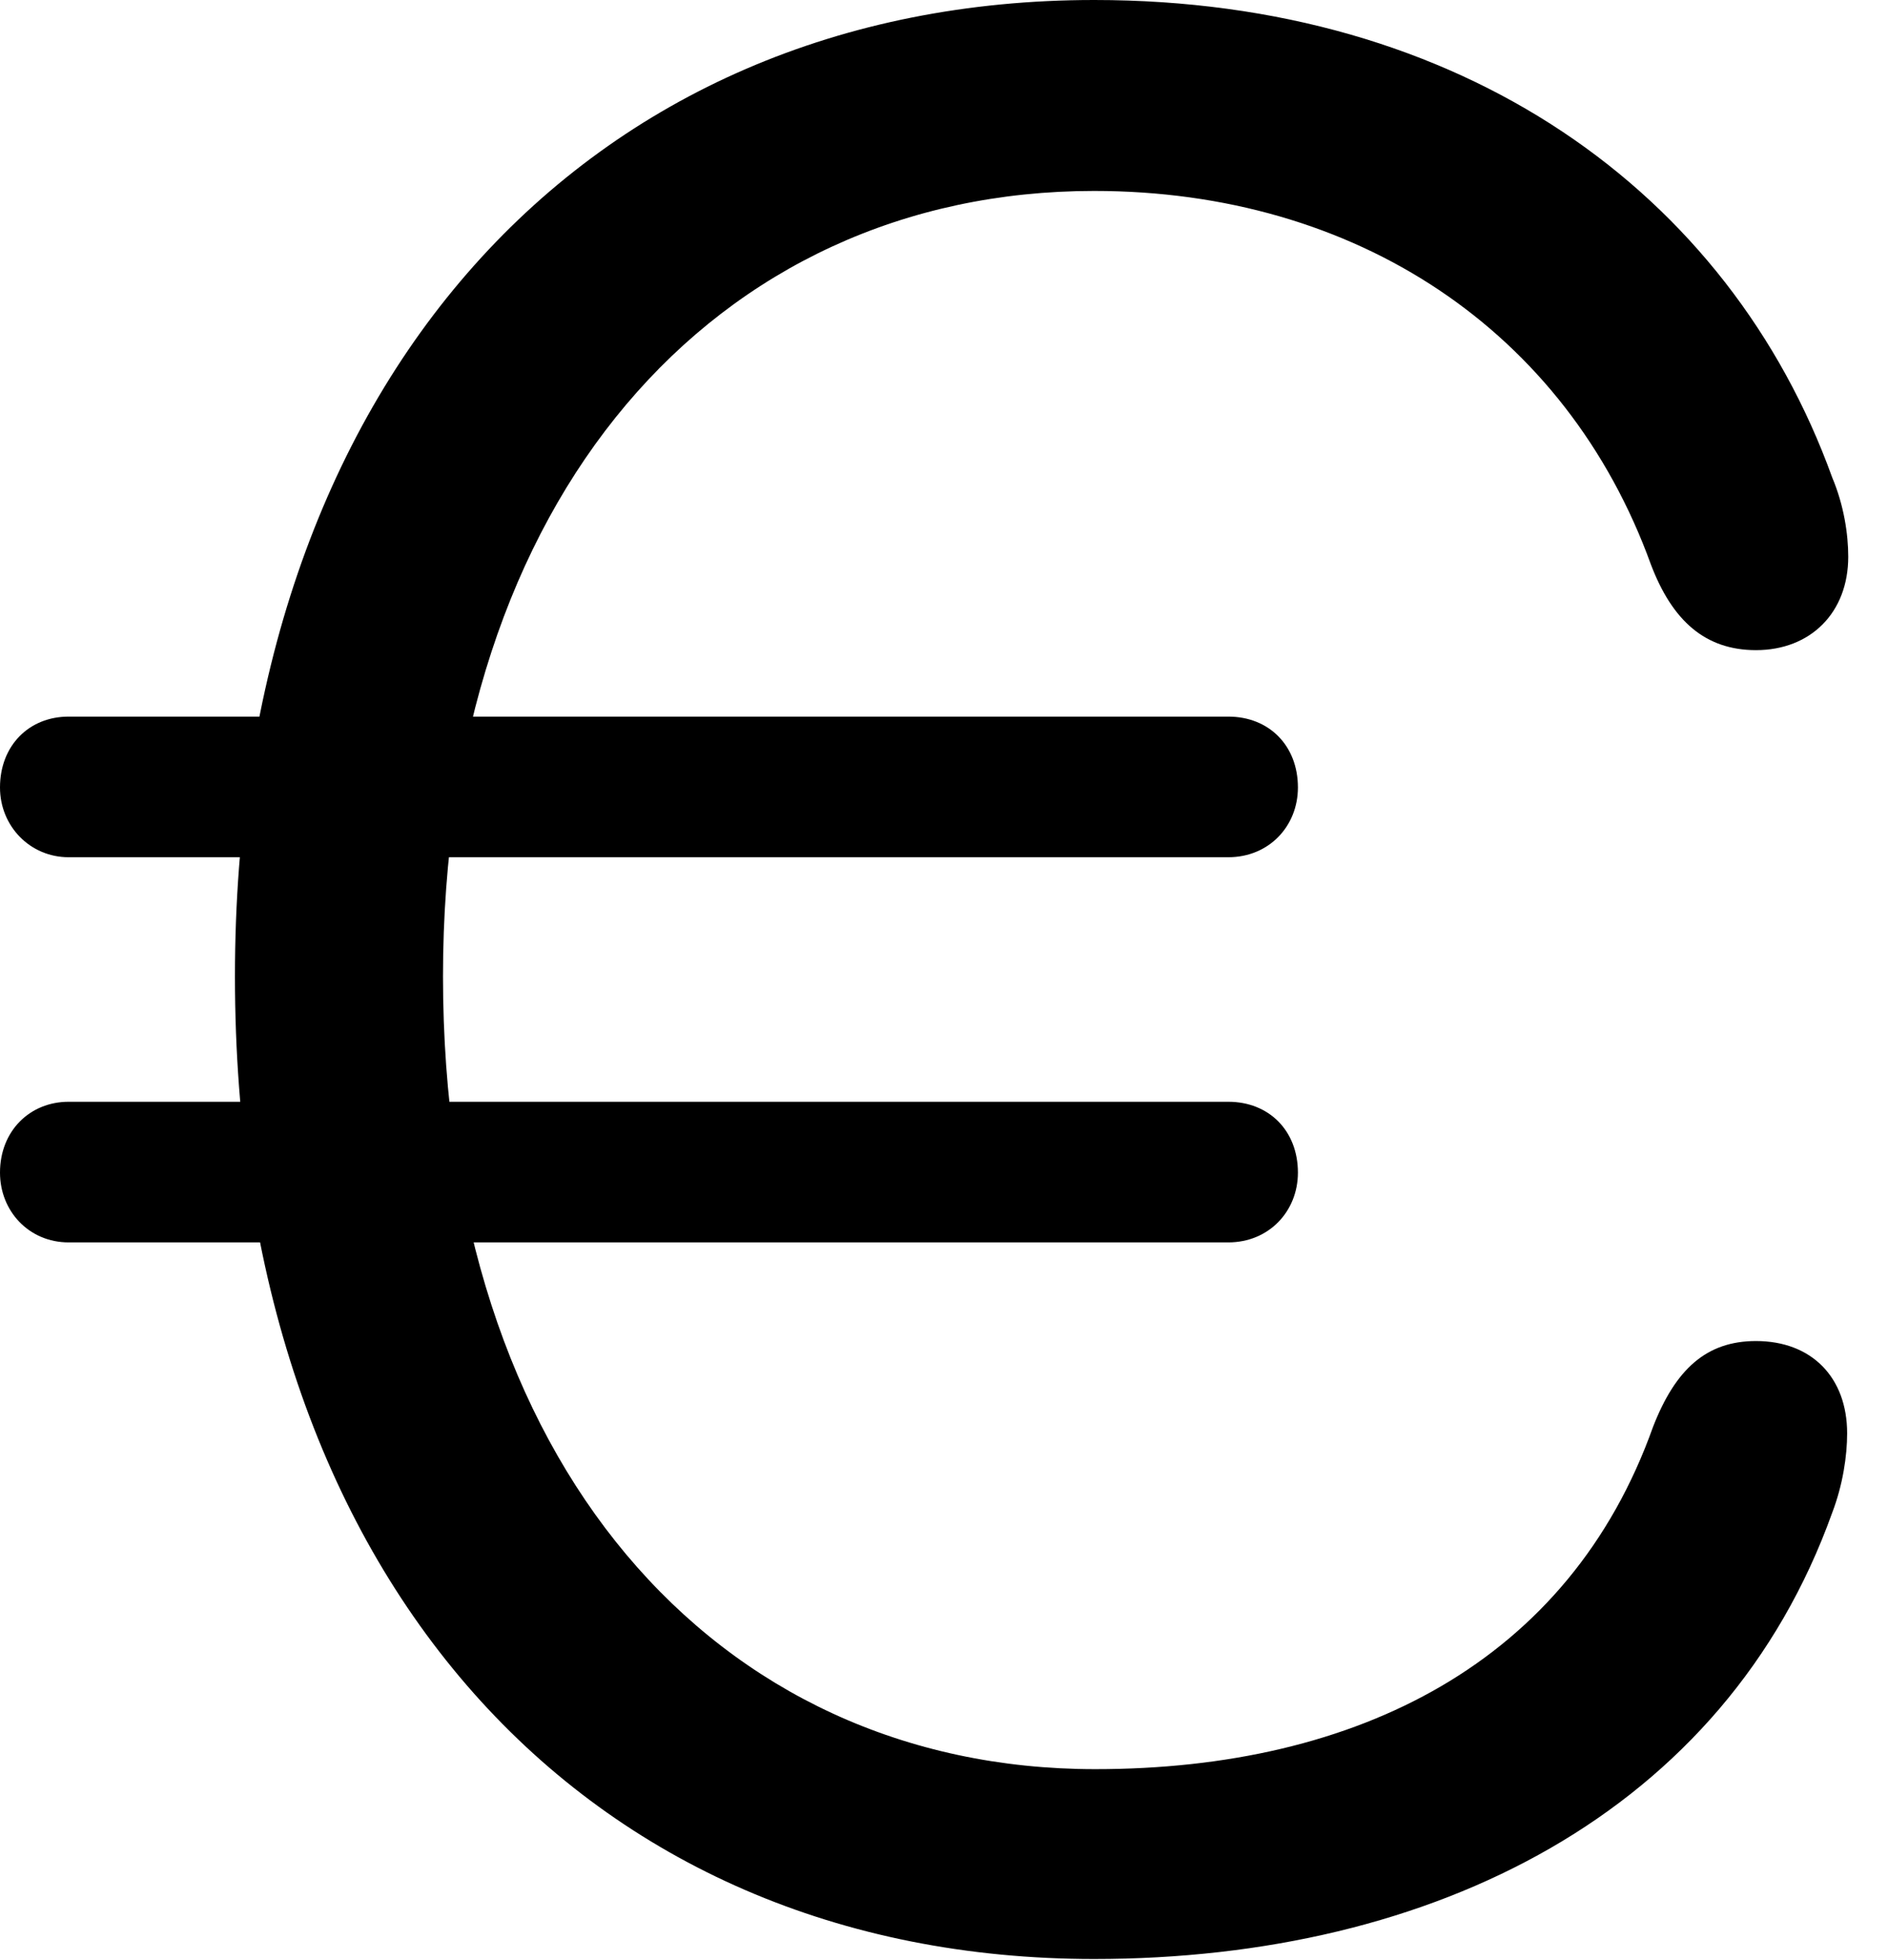 <svg version="1.1" xmlns="http://www.w3.org/2000/svg" xmlns:xlink="http://www.w3.org/1999/xlink" width="17.188" height="17.842" viewBox="0 0 17.188 17.842">
 <g>
  <rect height="17.842" opacity="0" width="17.188" x="0" y="0"/>
  <path d="M9.961 17.832C13.057 17.832 15.703 16.494 16.68 13.77C16.777 13.516 16.816 13.252 16.816 13.047C16.816 12.539 16.494 12.207 15.986 12.207C15.537 12.207 15.254 12.461 15.049 12.988C14.287 15.127 12.363 16.104 9.971 16.104C6.504 16.104 4.033 13.301 4.033 8.887C4.033 4.541 6.504 1.738 9.961 1.738C12.344 1.738 14.258 3.008 15.029 5.137C15.225 5.654 15.527 5.918 15.986 5.918C16.484 5.918 16.826 5.576 16.826 5.068C16.826 4.863 16.787 4.6 16.68 4.346C15.742 1.748 13.31 0 9.961 0C5.342 0 2.139 3.477 2.139 8.887C2.139 14.355 5.322 17.832 9.961 17.832ZM0.625 7.803L11.182 7.803C11.553 7.803 11.816 7.52 11.816 7.168C11.816 6.787 11.553 6.523 11.182 6.523L0.625 6.523C0.264 6.523 0 6.787 0 7.168C0 7.52 0.273 7.803 0.625 7.803ZM0.625 11.309L11.182 11.309C11.553 11.309 11.816 11.025 11.816 10.674C11.816 10.293 11.553 10.029 11.182 10.029L0.625 10.029C0.273 10.029 0 10.293 0 10.674C0 11.025 0.264 11.309 0.625 11.309Z" fill="currentColor"/>
 </g>
</svg>
